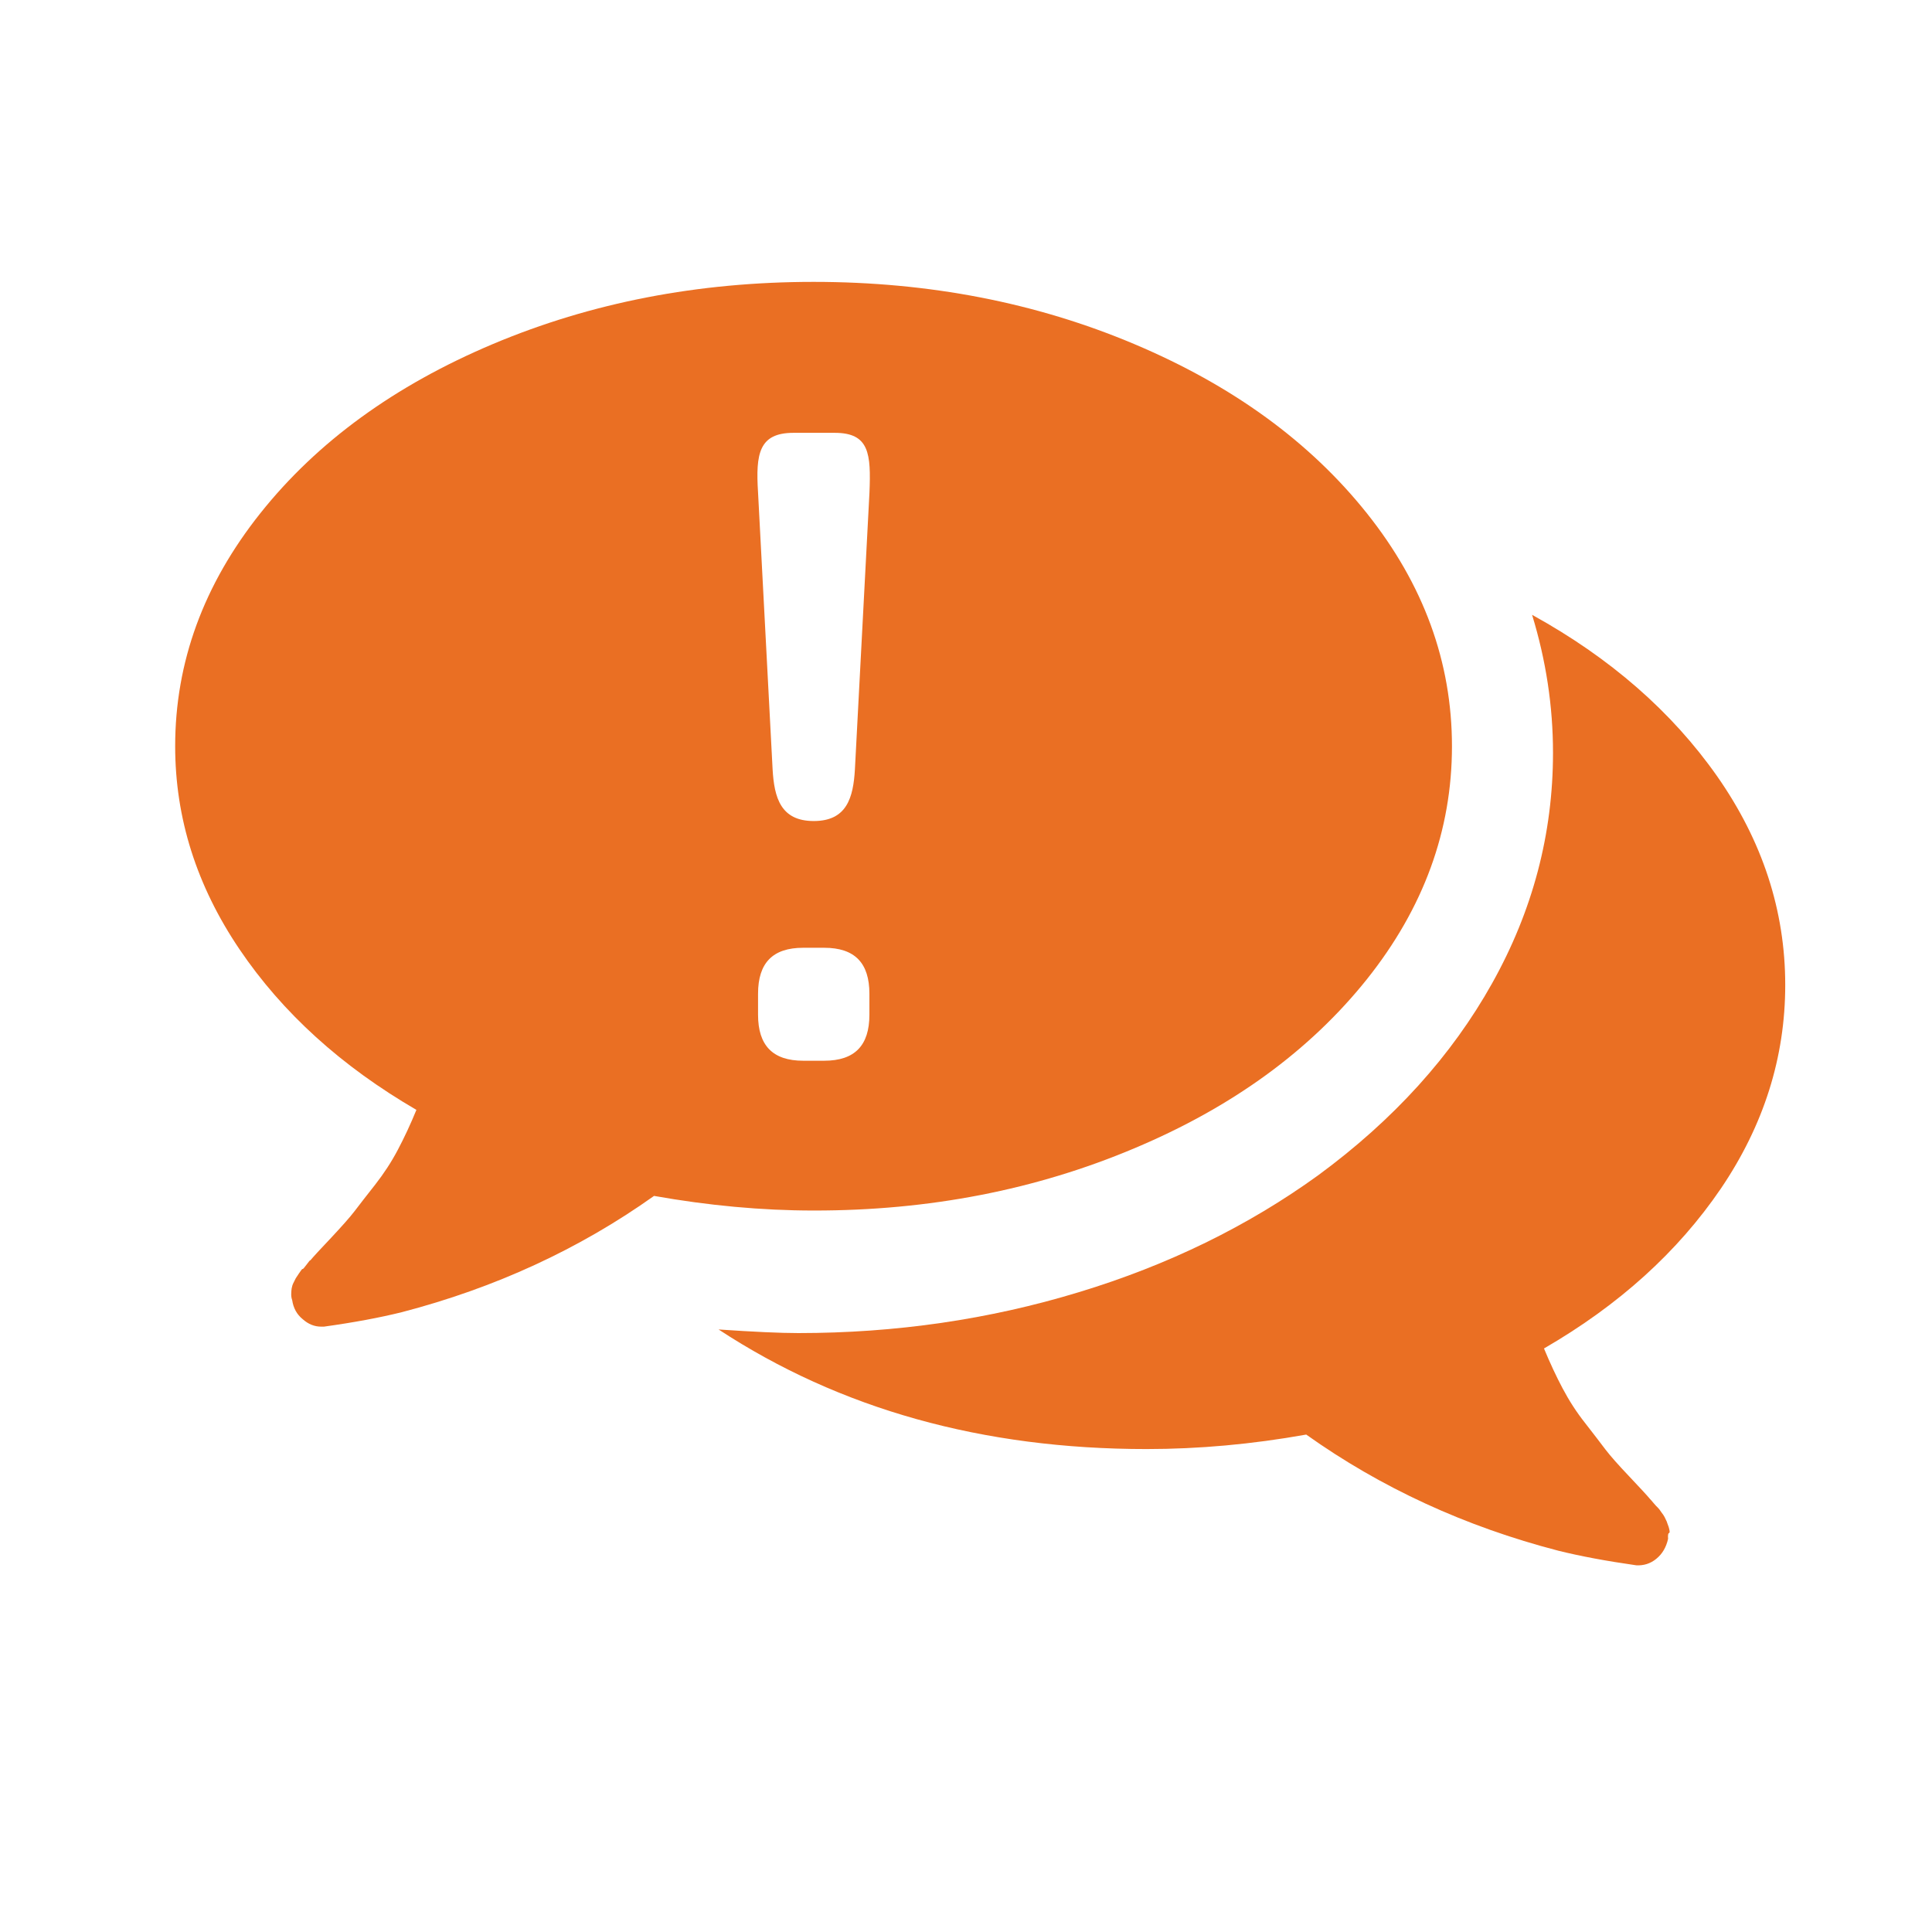 <?xml version="1.0" encoding="utf-8"?>
<!-- Generator: Adobe Illustrator 16.0.0, SVG Export Plug-In . SVG Version: 6.00 Build 0)  -->
<!DOCTYPE svg PUBLIC "-//W3C//DTD SVG 1.1//EN" "http://www.w3.org/Graphics/SVG/1.1/DTD/svg11.dtd">
<svg version="1.1" id="Livello_1" xmlns="http://www.w3.org/2000/svg" xmlns:xlink="http://www.w3.org/1999/xlink" x="0px" y="0px"
	 width="30px" height="30px" viewBox="0 0 30 30" enable-background="new 0 0 30 30" xml:space="preserve">
<g>
	<path fill="#EA6F23" d="M17.611,17.832c1.527-0.641,2.729-1.52,3.613-2.625c0.883-1.107,1.322-2.314,1.322-3.619
		c0-1.305-0.439-2.512-1.322-3.619c-0.884-1.108-2.086-1.983-3.613-2.627c-1.524-0.643-3.184-0.965-4.978-0.965
		c-1.794,0-3.453,0.322-4.979,0.965C6.13,5.985,4.926,6.86,4.043,7.969C3.161,9.077,2.72,10.283,2.72,11.587
		c0,1.117,0.333,2.169,1,3.155s1.583,1.816,2.746,2.492c-0.093,0.227-0.189,0.432-0.289,0.621c-0.099,0.188-0.216,0.367-0.352,0.541
		c-0.137,0.174-0.242,0.309-0.317,0.408c-0.075,0.098-0.197,0.235-0.366,0.416c-0.169,0.178-0.277,0.295-0.324,0.352
		c0-0.01-0.019,0.012-0.056,0.063c-0.038,0.052-0.059,0.074-0.063,0.07c-0.005-0.006-0.023,0.019-0.057,0.069
		c-0.033,0.052-0.05,0.076-0.05,0.076l-0.035,0.07c-0.014,0.027-0.023,0.057-0.028,0.086c-0.004,0.027-0.007,0.059-0.007,0.09
		c0,0.033,0.004,0.064,0.015,0.092c0.018,0.123,0.072,0.222,0.162,0.295C4.788,20.563,4.884,20.6,4.987,20.6H5.03
		c0.469-0.065,0.873-0.141,1.211-0.225c1.446-0.377,2.75-0.977,3.915-1.805c0.845,0.15,1.671,0.227,2.479,0.227
		C14.428,18.799,16.087,18.475,17.611,17.832z M12.322,6.721h0.64c0.539,0,0.563,0.326,0.539,0.928l-0.226,4.298
		c-0.025,0.438-0.125,0.802-0.639,0.802c-0.514,0-0.614-0.364-0.639-0.802l-0.226-4.298C11.733,7.047,11.783,6.721,12.322,6.721z
		 M11.771,15.757v-0.326c0-0.478,0.226-0.714,0.701-0.714h0.326c0.476,0,0.702,0.237,0.702,0.714v0.326
		c0,0.476-0.226,0.714-0.702,0.714h-0.326C11.997,16.471,11.771,16.232,11.771,15.757z"/>
	<path fill="#EA6F23" d="M26.721,18.457c0.666-0.982,1-2.037,1-3.162c0-1.156-0.354-2.236-1.057-3.241
		c-0.705-1.004-1.663-1.84-2.874-2.507c0.216,0.705,0.325,1.418,0.325,2.142c0,1.258-0.314,2.45-0.944,3.577
		c-0.629,1.126-1.53,2.123-2.704,2.985c-1.089,0.787-2.328,1.394-3.718,1.815c-1.39,0.423-2.84,0.634-4.352,0.634
		c-0.281,0-0.694-0.019-1.239-0.056c1.887,1.238,4.103,1.857,6.646,1.857c0.809,0,1.635-0.074,2.479-0.225
		c1.161,0.826,2.468,1.428,3.913,1.803c0.338,0.084,0.742,0.16,1.212,0.227c0.112,0.006,0.217-0.024,0.31-0.1
		c0.094-0.076,0.155-0.18,0.184-0.311c-0.004-0.056,0-0.088,0.015-0.09c0.015-0.007,0.011-0.035-0.006-0.095
		c-0.021-0.055-0.03-0.084-0.03-0.084l-0.033-0.069c-0.011-0.021-0.027-0.045-0.051-0.076c-0.021-0.033-0.041-0.058-0.056-0.072
		c-0.015-0.012-0.035-0.037-0.063-0.068c-0.027-0.033-0.047-0.055-0.056-0.064c-0.047-0.057-0.156-0.174-0.324-0.352
		c-0.169-0.178-0.291-0.316-0.366-0.414c-0.074-0.1-0.181-0.236-0.315-0.41c-0.138-0.174-0.253-0.354-0.353-0.543
		c-0.099-0.186-0.195-0.393-0.289-0.619C25.139,20.266,26.053,19.438,26.721,18.457z"/>
</g>
</svg>
